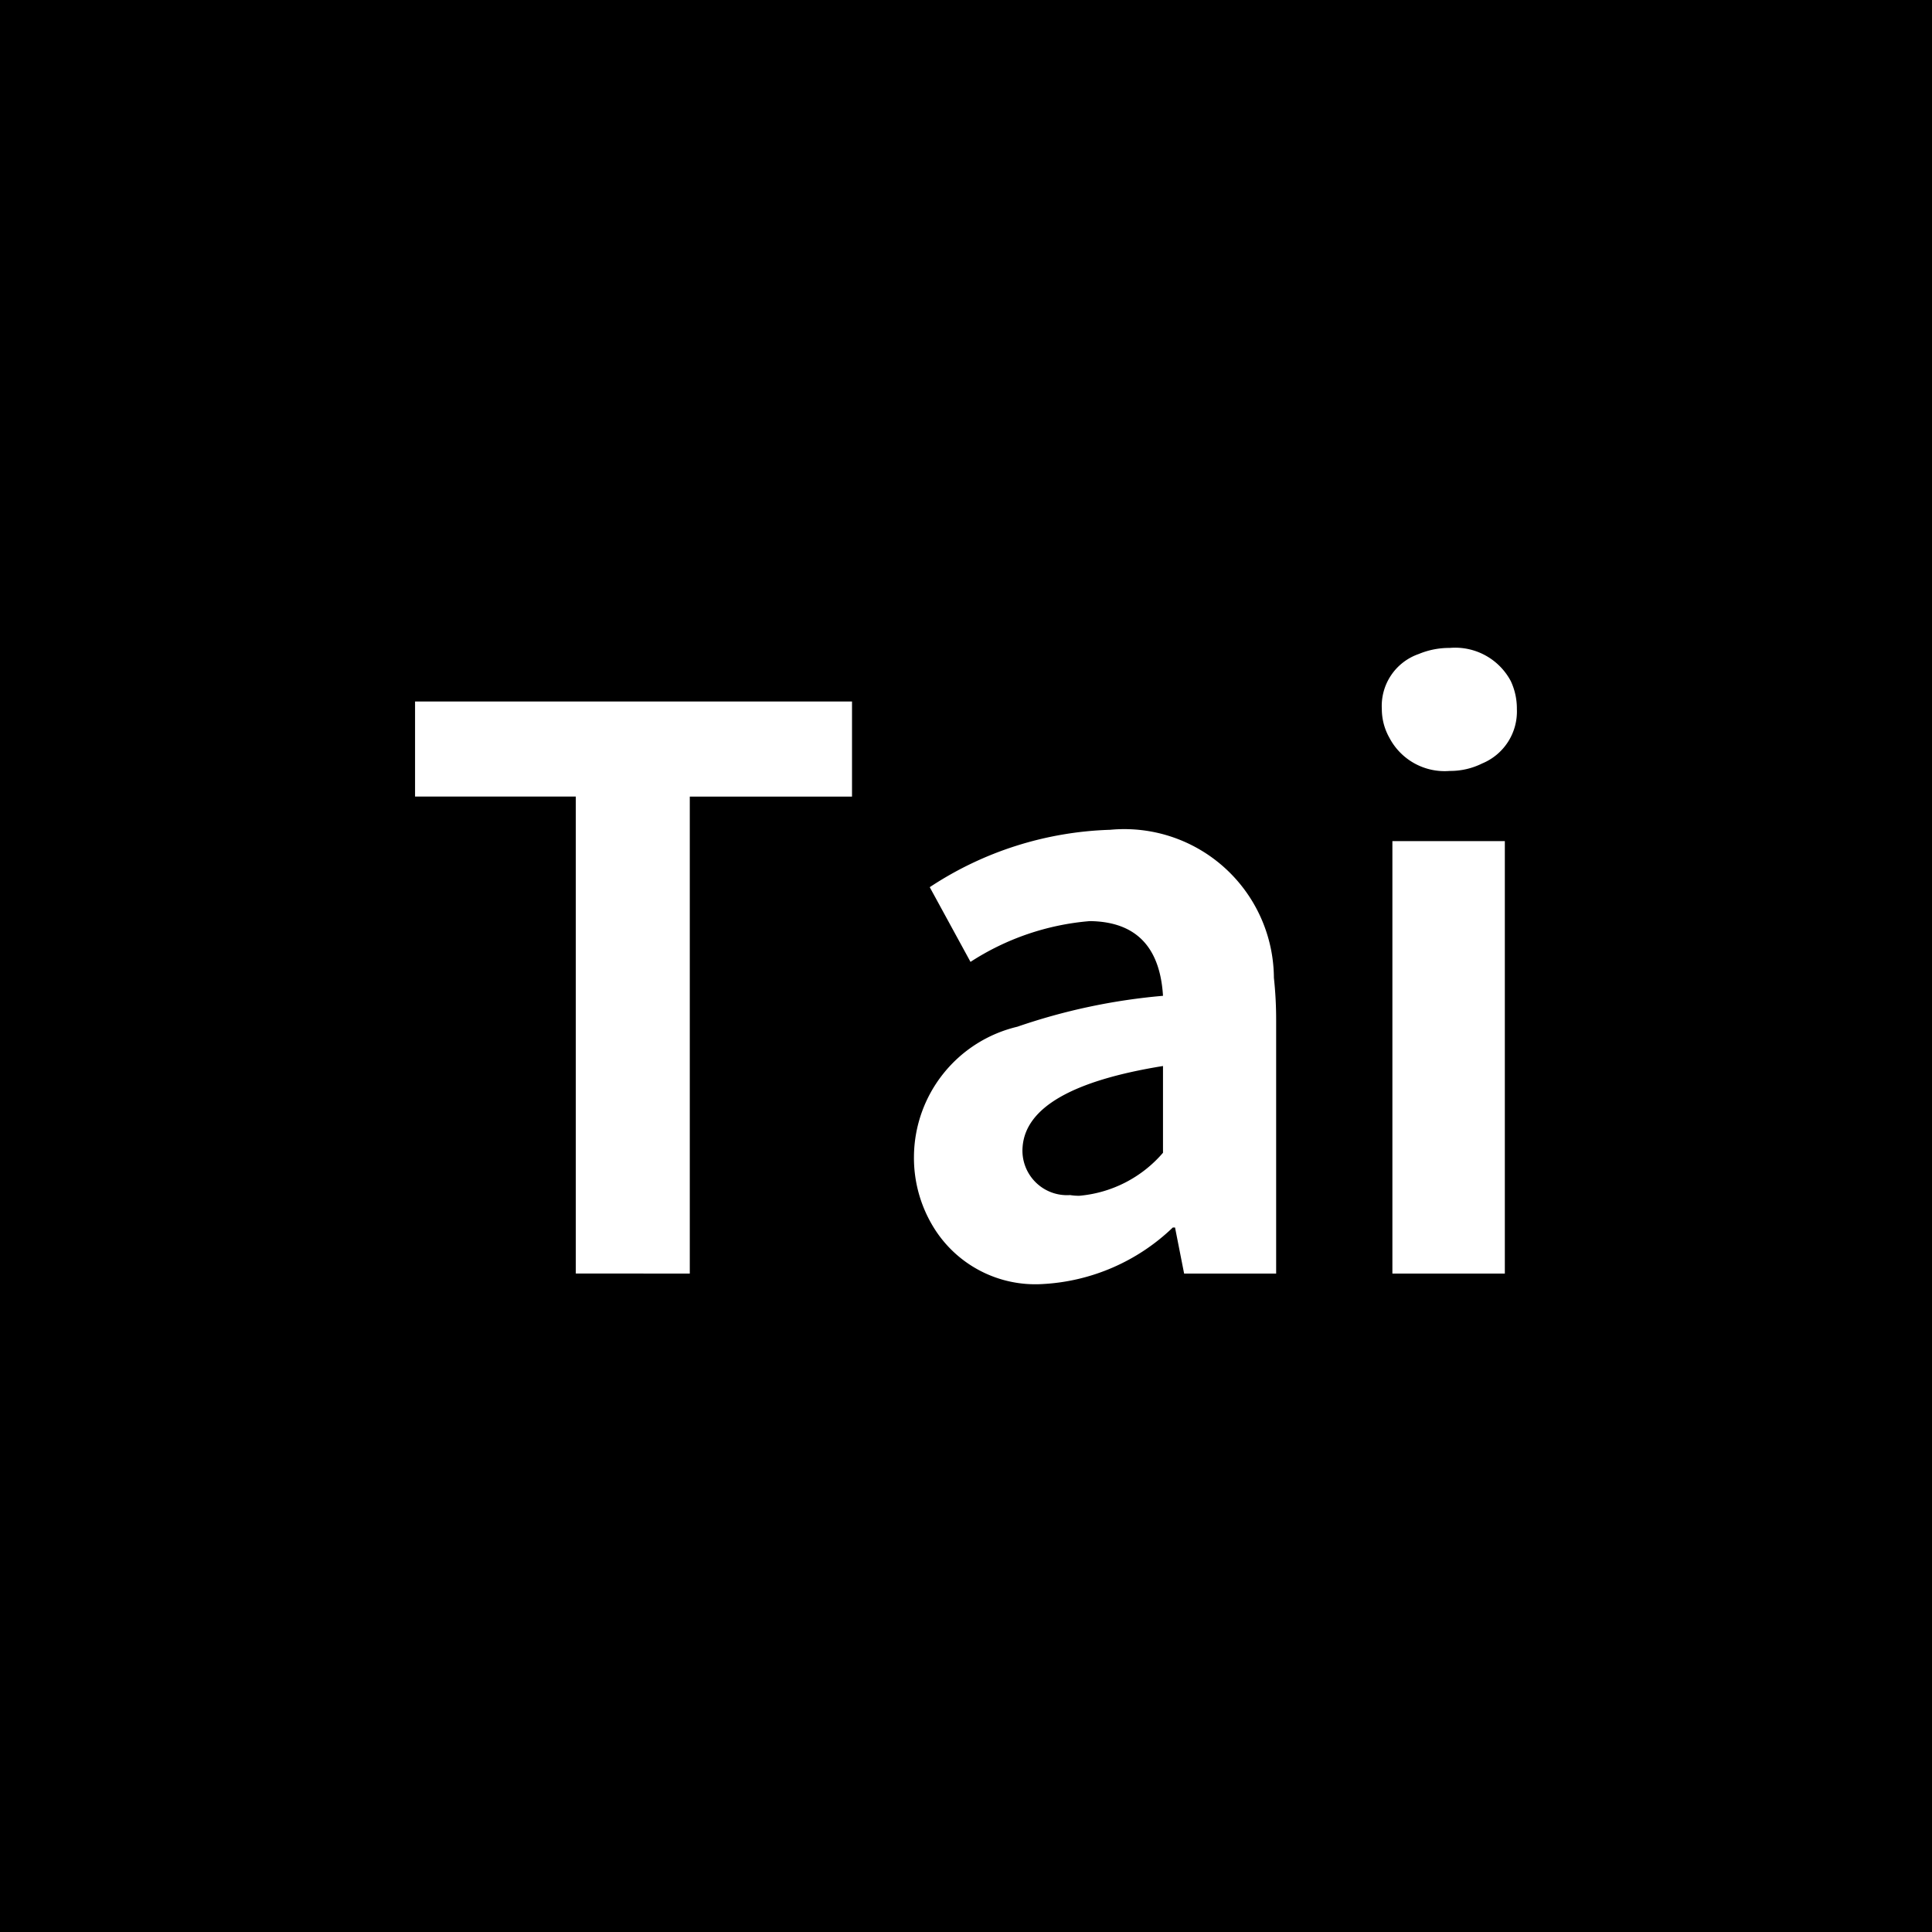 <svg xmlns="http://www.w3.org/2000/svg" viewBox="0 0 30 30"><defs><style>.cls-1{fill:#fff;}</style></defs><title>browser-icon</title><g id="圖層_2" data-name="圖層 2"><g id="圖層_1-2" data-name="圖層 1"><rect width="30" height="30"/><path class="cls-1" d="M8.941,19.775V12.369H6.445V10.893h6.785v1.477H10.711v7.406Z"/><path class="cls-1" d="M16.184,19.939a1.853,1.853,0,0,1-1.664-.844,2.058,2.058,0,0,1-.328-1.148,2.087,2.087,0,0,1,1.605-2.004,9.429,9.429,0,0,1,2.262-.48q-.07-1.148-1.137-1.16a4.004,4.004,0,0,0-1.852.633l-.633-1.16a5.369,5.369,0,0,1,2.801-.891,2.323,2.323,0,0,1,2.543,2.297,6.054,6.054,0,0,1,.035.668v3.926H18.387l-.141-.715h-.035A3.158,3.158,0,0,1,16.184,19.939Zm.574-1.371a1.934,1.934,0,0,0,1.301-.668V16.553q-2.109.34-2.18,1.254a.692.692,0,0,0,.738.75A.854.854,0,0,0,16.758,18.568Z"/><path class="cls-1" d="M22.512,11.971a.968.968,0,0,1-.938-.516.904.904,0,0,1-.117-.445.853.853,0,0,1,.574-.855,1.225,1.225,0,0,1,.48-.094.978.978,0,0,1,.949.516,1.005,1.005,0,0,1,.094.434.873.873,0,0,1-.539.844A1.111,1.111,0,0,1,22.512,11.971Zm-.891,7.805V13.061h1.746v6.715Z"/></g></g></svg>